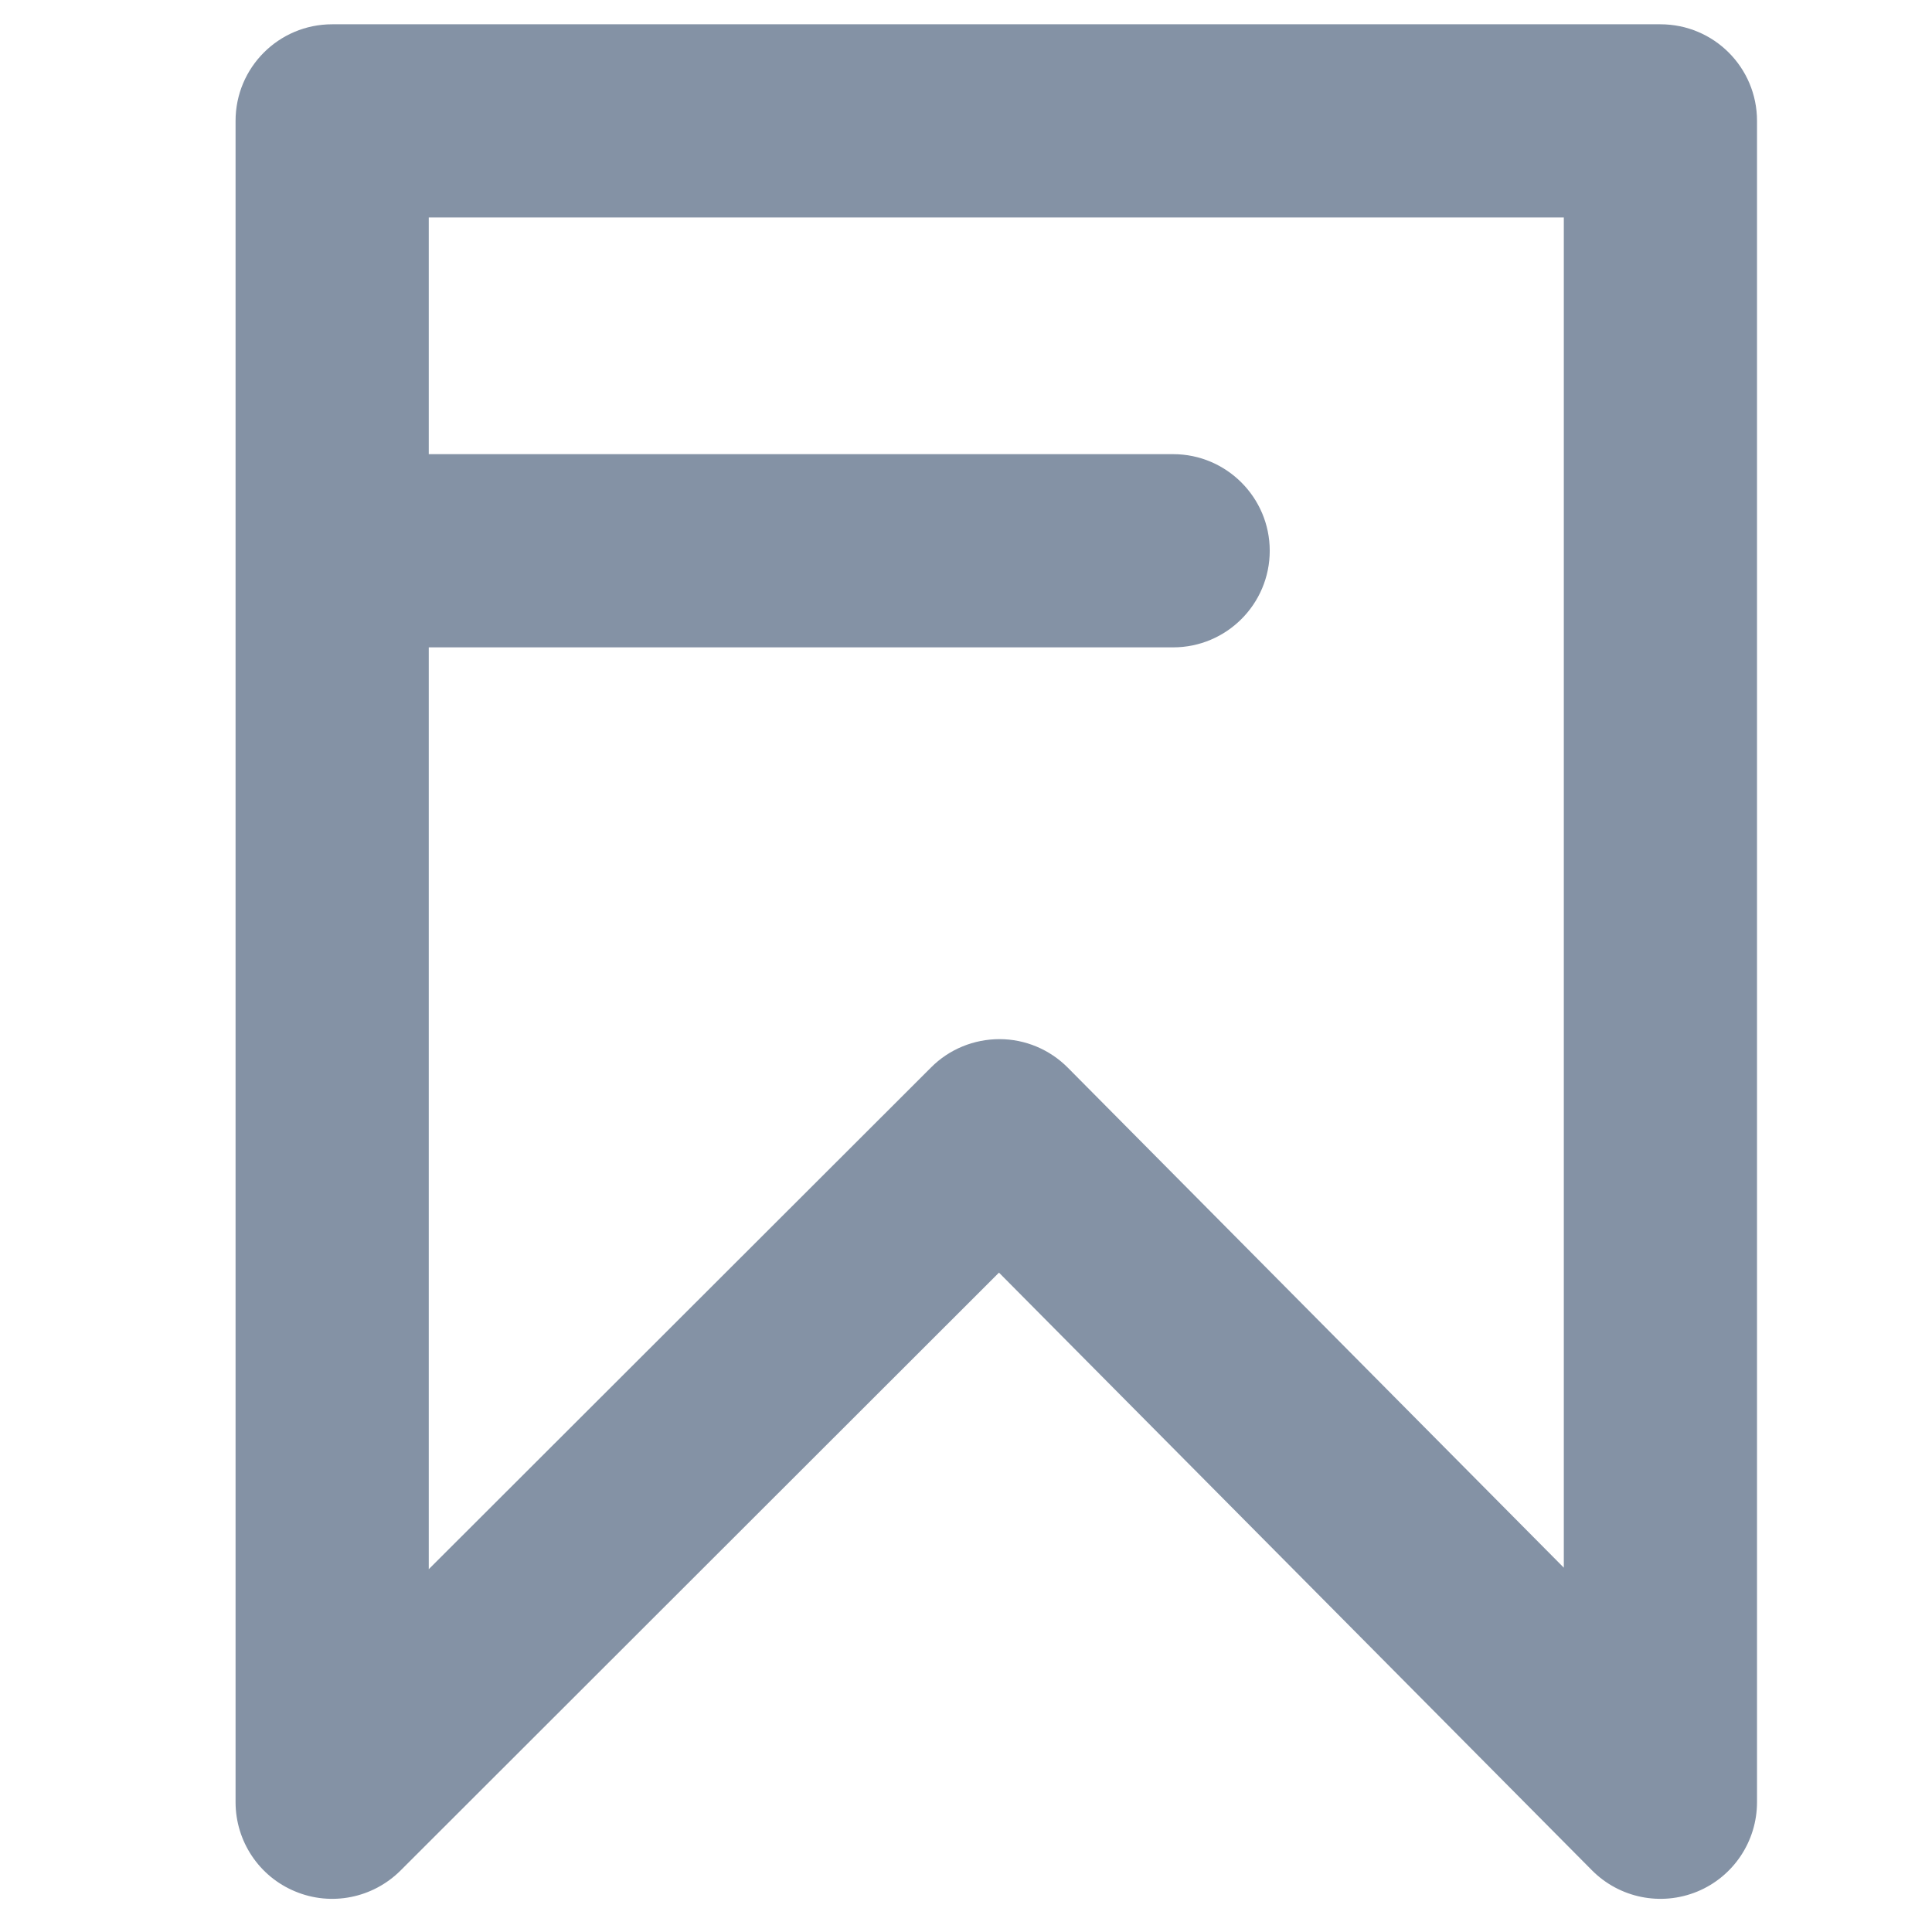 <svg width="14" height="14" viewBox="0 0 14 14" fill="none" xmlns="http://www.w3.org/2000/svg">
<path fill-rule="evenodd" clip-rule="evenodd" d="M2.407 0.176C2.02 0.176 1.707 0.489 1.707 0.876V3.991V13.059C1.707 13.342 1.877 13.598 2.139 13.706C2.4 13.815 2.701 13.755 2.902 13.555L7.239 9.222L11.535 13.552C11.735 13.754 12.036 13.815 12.299 13.707C12.561 13.599 12.732 13.343 12.732 13.059V0.876C12.732 0.489 12.419 0.176 12.032 0.176H2.407ZM3.107 4.691H8.501C8.887 4.691 9.201 4.378 9.201 3.991C9.201 3.605 8.887 3.291 8.501 3.291H3.107V1.576H11.332V11.36L7.738 7.737C7.607 7.605 7.429 7.53 7.243 7.53C7.057 7.53 6.878 7.603 6.747 7.735L3.107 11.371V4.691Z" fill="#8492A5"/>
</svg>
